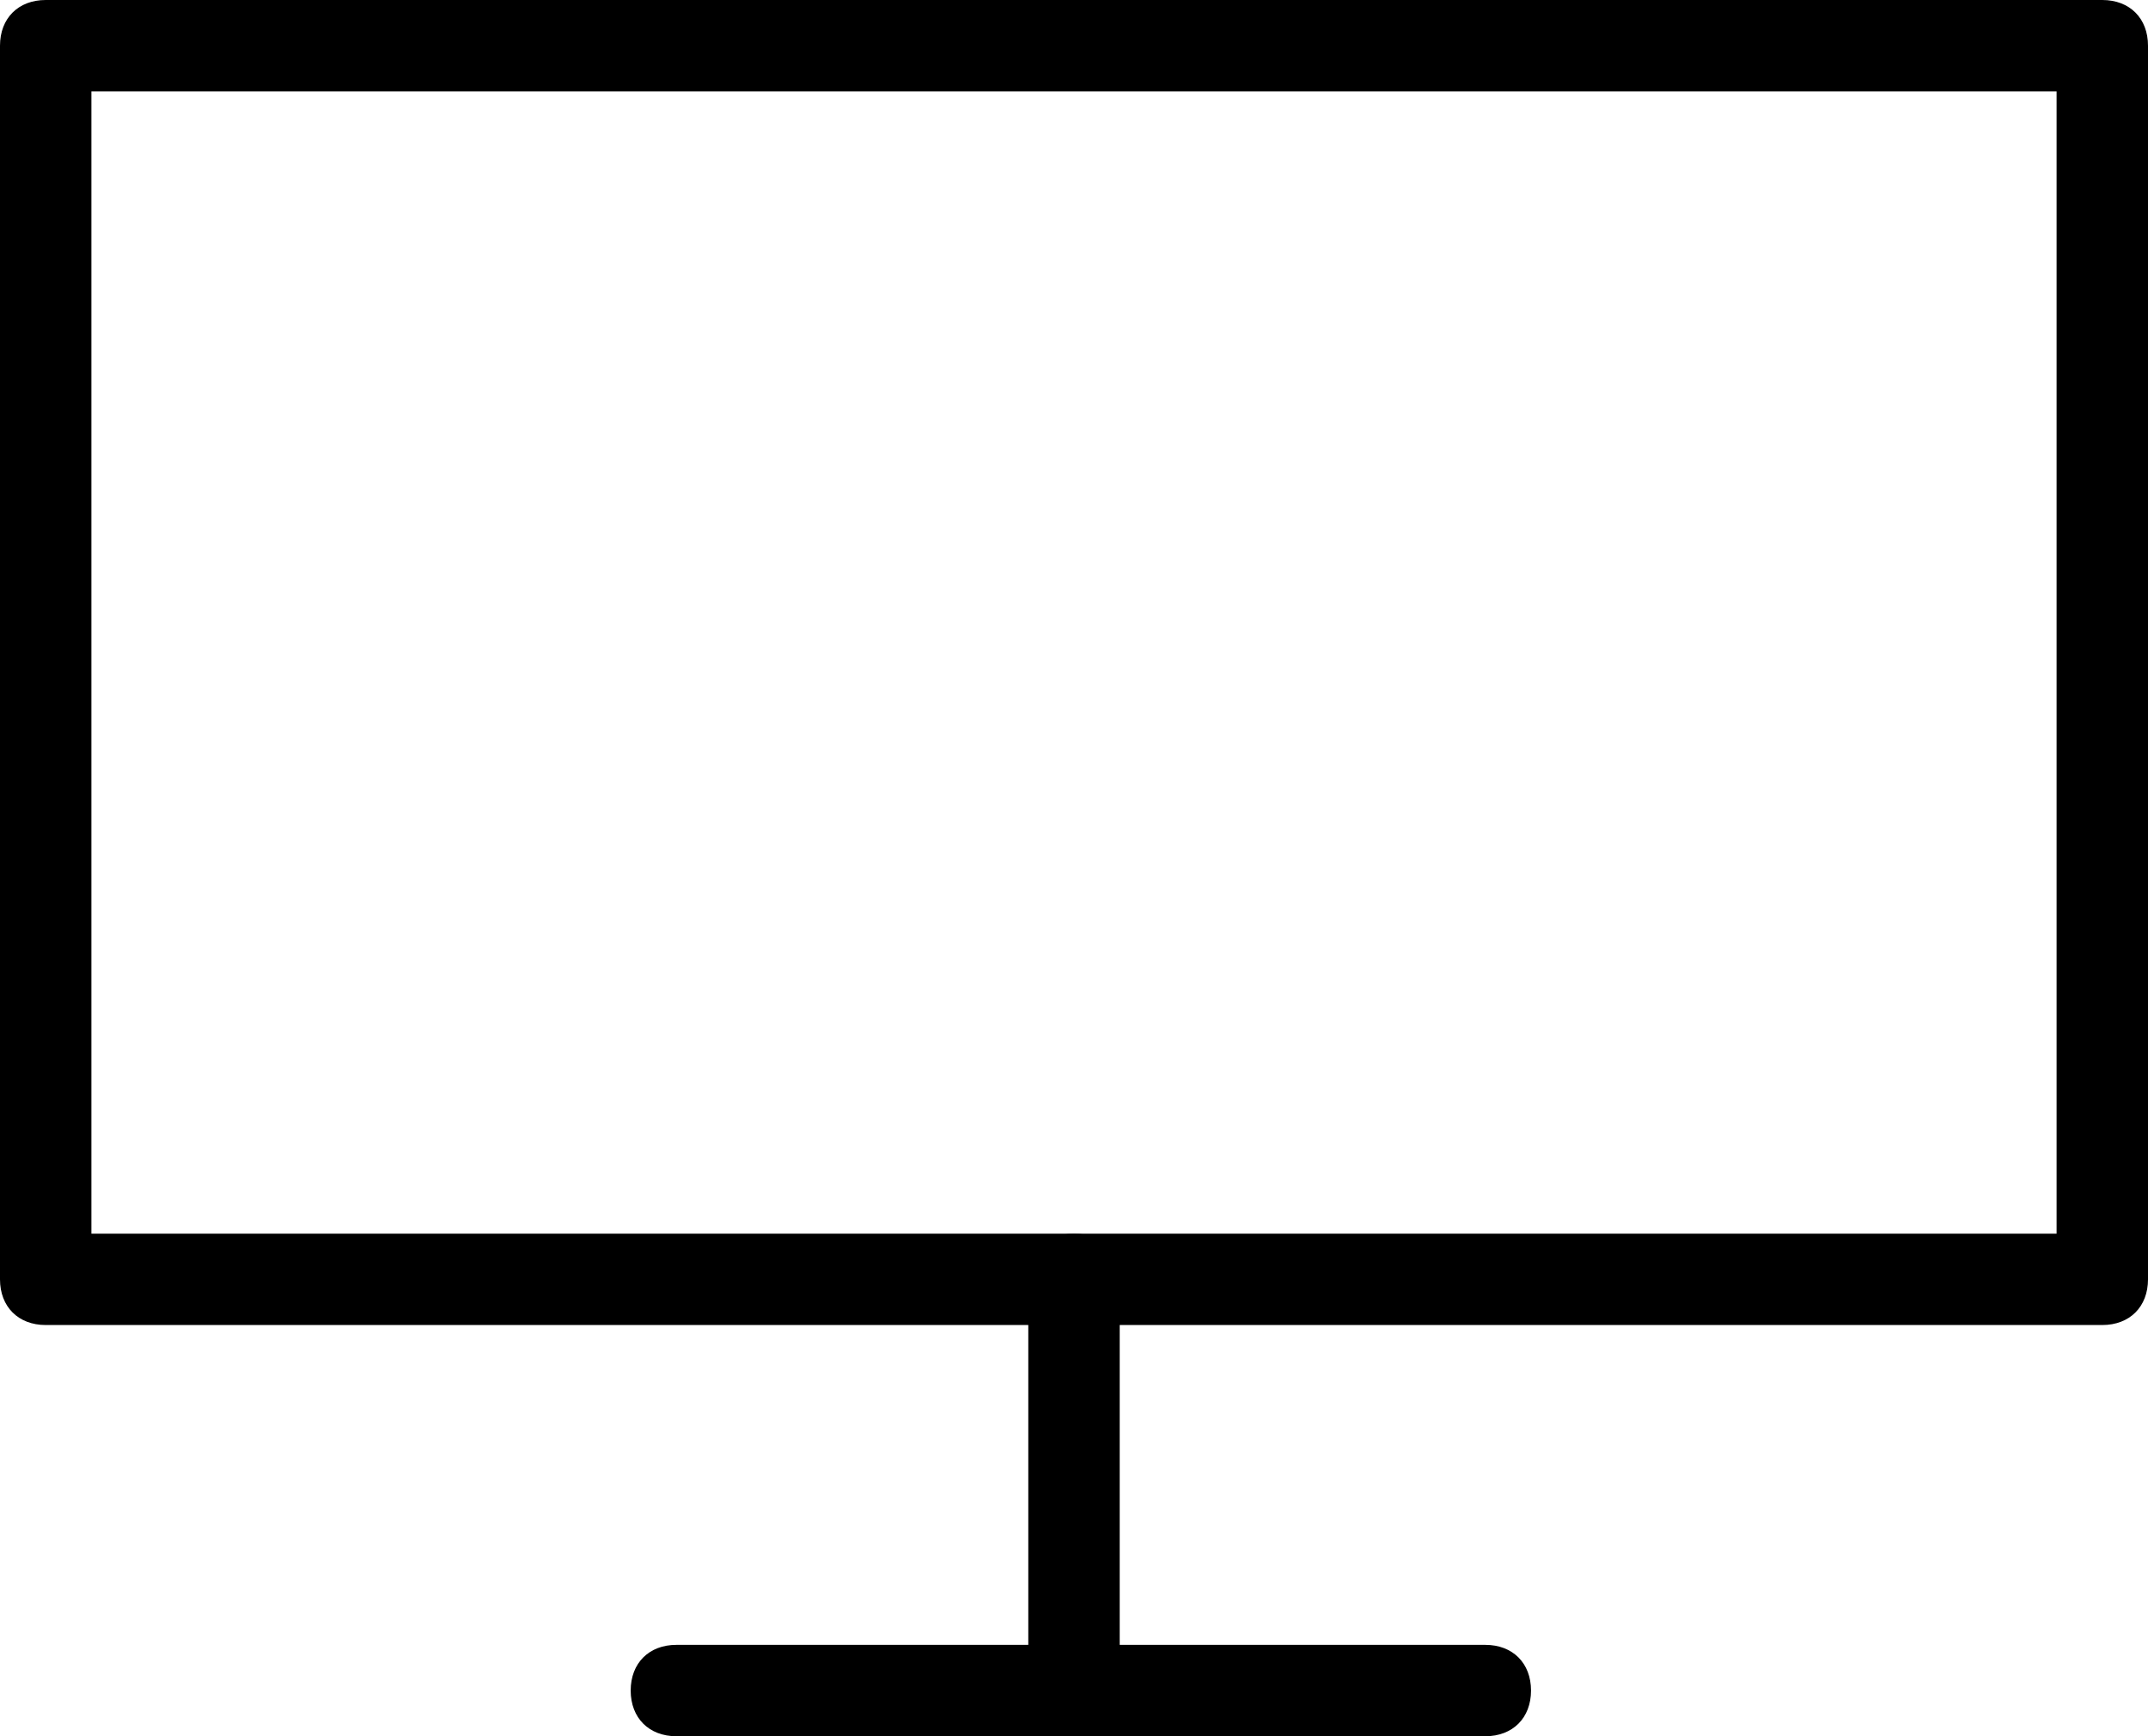 <?xml version="1.0" encoding="utf-8"?>
<!-- Generator: Adobe Illustrator 23.0.3, SVG Export Plug-In . SVG Version: 6.00 Build 0)  -->
<svg version="1.1" id="图层_1" xmlns="http://www.w3.org/2000/svg" xmlns:xlink="http://www.w3.org/1999/xlink" x="0px" y="0px"
	 viewBox="0 0 47 38" style="enable-background:new 0 0 47 38;" xml:space="preserve">
<style type="text/css">
	.st0{fill:none;stroke:#000000;stroke-width:2;stroke-linecap:round;stroke-linejoin:round;stroke-miterlimit:10;}
	.st1{fill:#FFFFFF;}
	.st2{fill:#F4EFEF;}
	.st3{clip-path:url(#SVGID_2_);fill:#FFFFFF;}
</style>
<g>
	<path d="M46,29H1c-0.6,0-1-0.4-1-1V1c0-0.6,0.4-1,1-1h45c0.6,0,1,0.4,1,1v27C47,28.6,46.6,29,46,29z M2,27h43V2H2V27z"/>
	<path d="M23.5,37.4c-0.6,0-1-0.4-1-1V28c0-0.6,0.4-1,1-1s1,0.4,1,1v8.4C24.5,37,24.1,37.4,23.5,37.4z"/>
	<path d="M32.5,38H14.8c-0.6,0-1-0.4-1-1s0.4-1,1-1h17.7c0.6,0,1,0.4,1,1S33.1,38,32.5,38z"/>
</g>
</svg>
